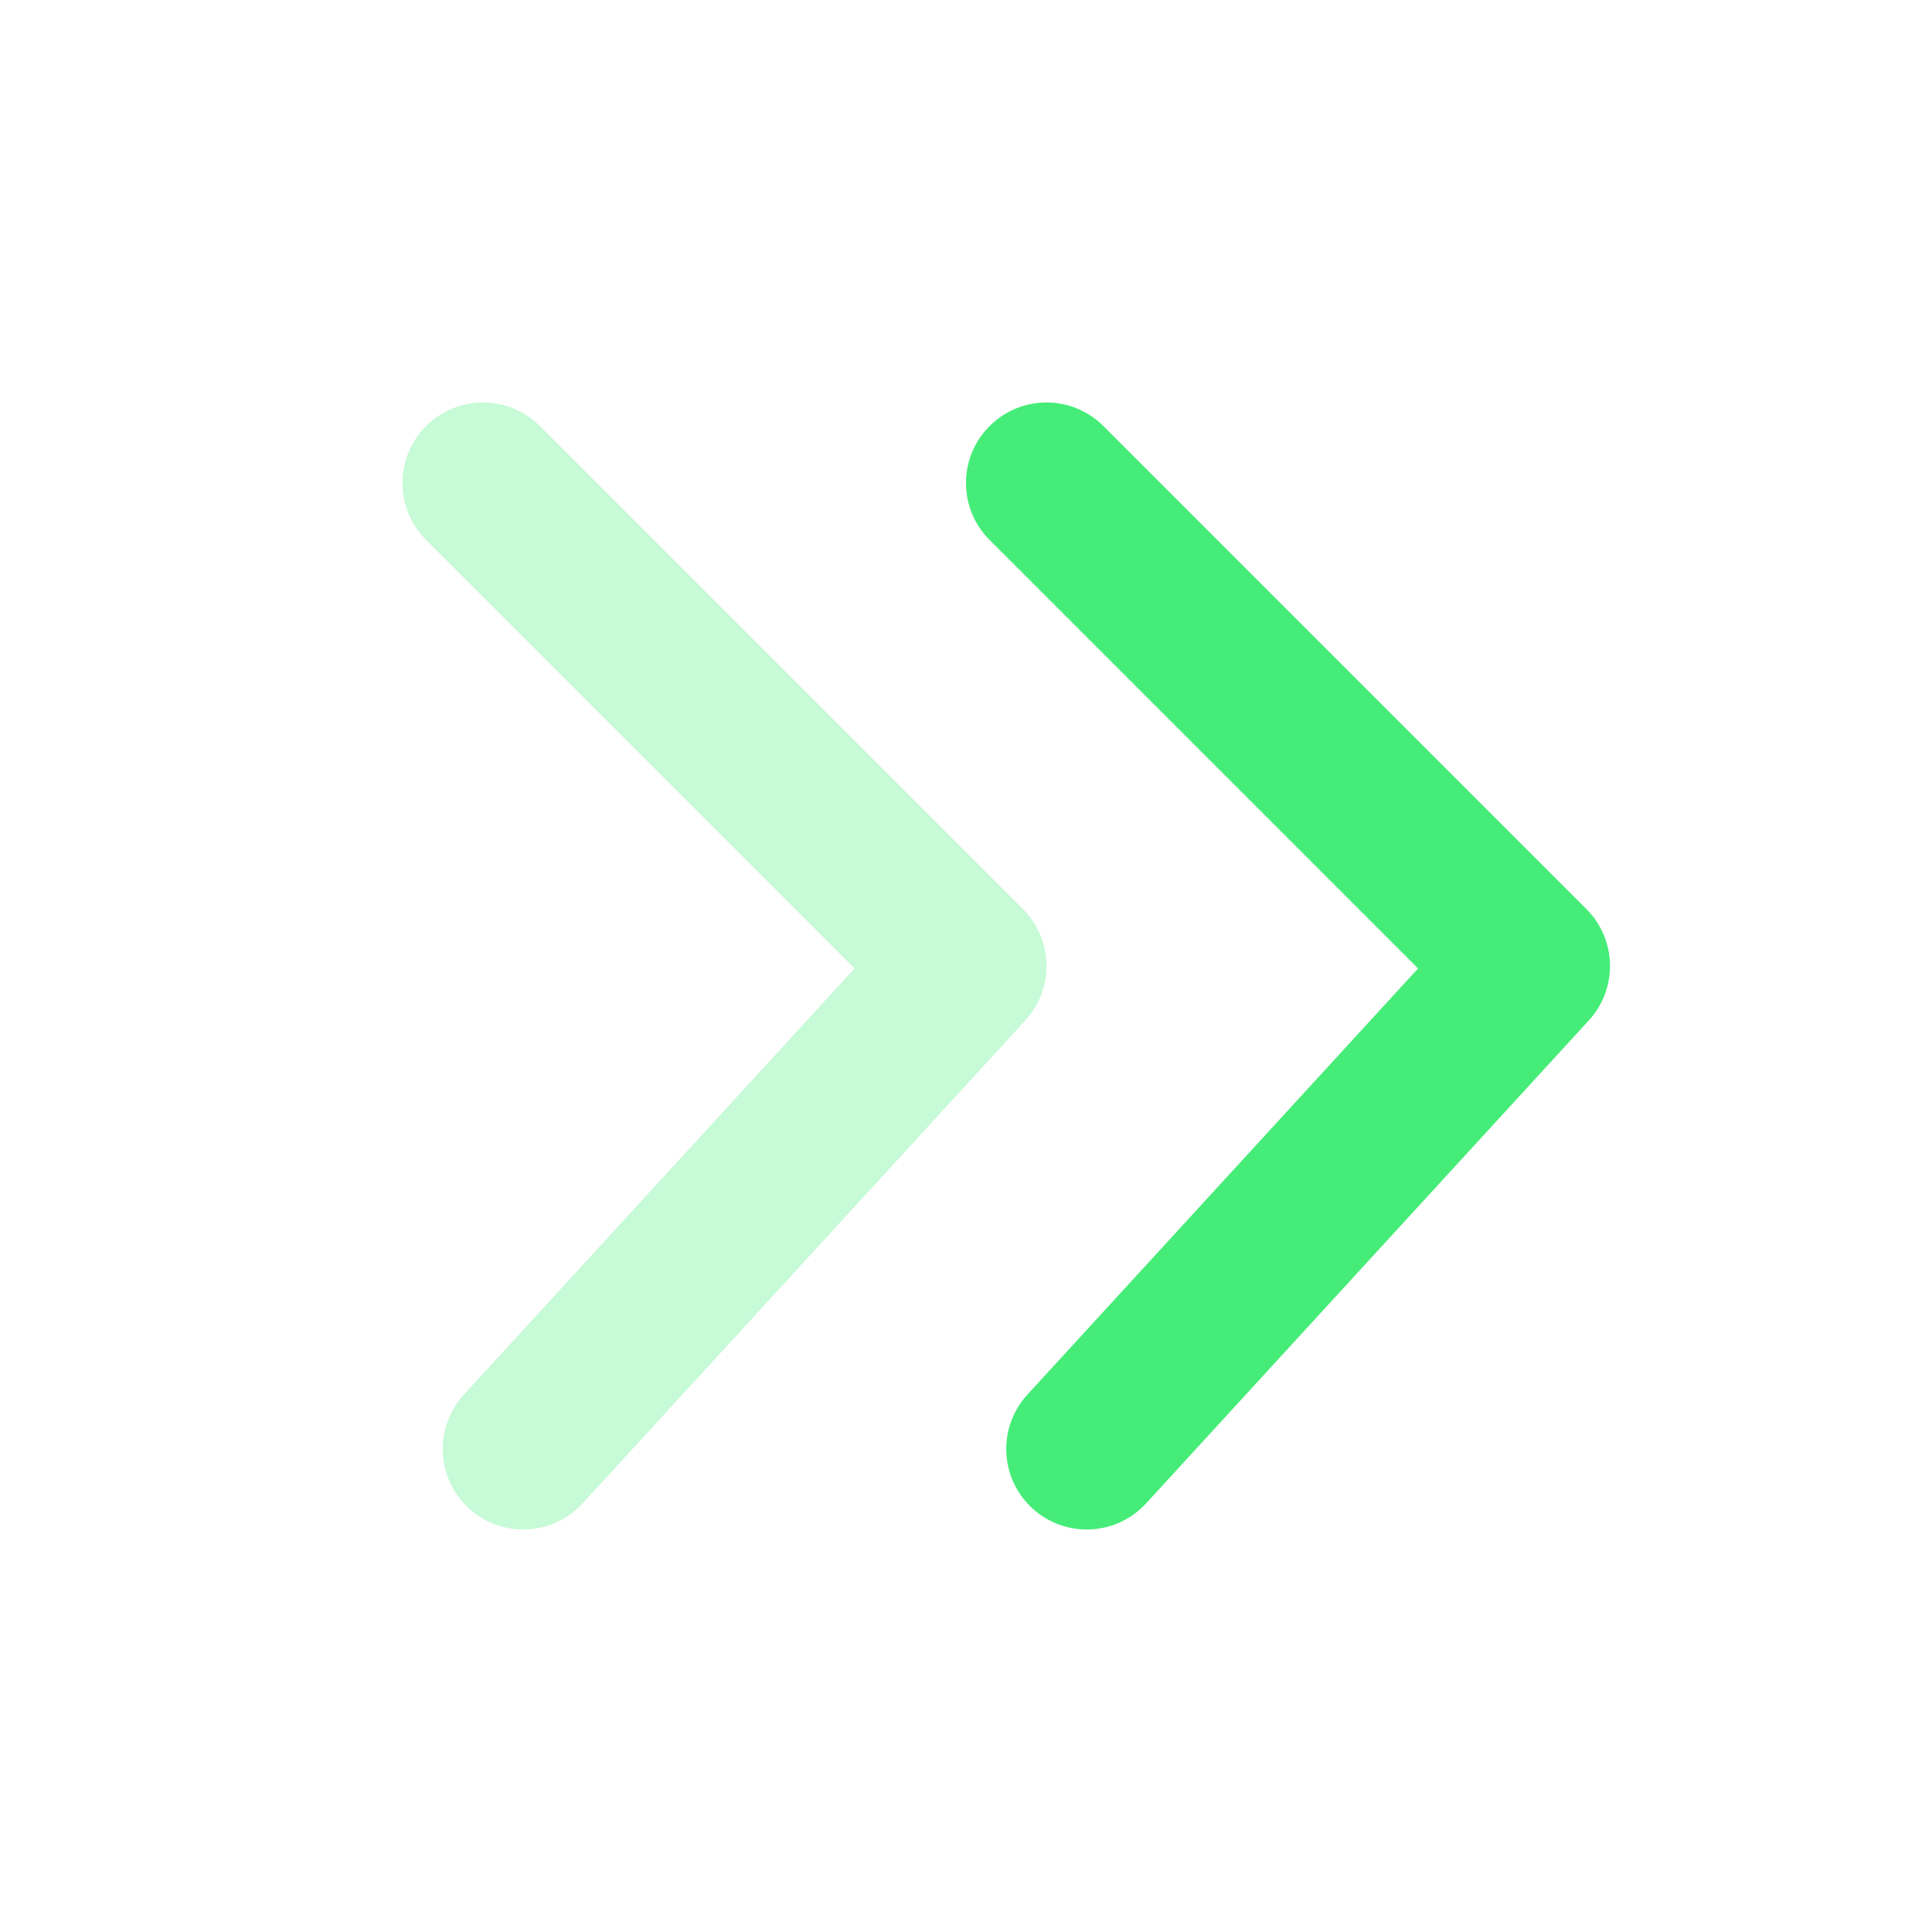 <?xml version="1.0" encoding="UTF-8"?>
<svg width="24px" height="24px" viewBox="0 0 24 24" version="1.1" xmlns="http://www.w3.org/2000/svg" xmlns:xlink="http://www.w3.org/1999/xlink">
    <!-- Generator: Sketch 58 (84663) - https://sketch.com -->
    <title>highvoltage备份 24</title>
    <desc>Created with Sketch.</desc>
    <g id="highvoltage备份-24" stroke="none" stroke-width="1" fill="none" fill-rule="evenodd">
        <g id="angle-double-right" transform="translate(5, 5)" fill="#45ED78" fill-rule="nonzero">
            <path d="M7.293,1.707 C6.902,1.317 6.902,0.683 7.293,0.293 C7.683,-0.098 8.317,-0.098 8.707,0.293 L14.707,6.293 C15.086,6.671 15.099,7.281 14.737,7.676 L9.237,13.676 C8.864,14.083 8.231,14.11 7.824,13.737 C7.417,13.364 7.39,12.731 7.763,12.324 L12.616,7.03 L7.293,1.707 Z" id="Path-94"></path>
            <path d="M0.293,1.707 C-0.098,1.317 -0.098,0.683 0.293,0.293 C0.683,-0.098 1.317,-0.098 1.707,0.293 L7.707,6.293 C8.086,6.671 8.099,7.281 7.737,7.676 L2.237,13.676 C1.864,14.083 1.231,14.11 0.824,13.737 C0.417,13.364 0.39,12.731 0.763,12.324 L5.616,7.03 L0.293,1.707 Z" id="Path-94" opacity="0.3"></path>
        </g>
    </g>
</svg>